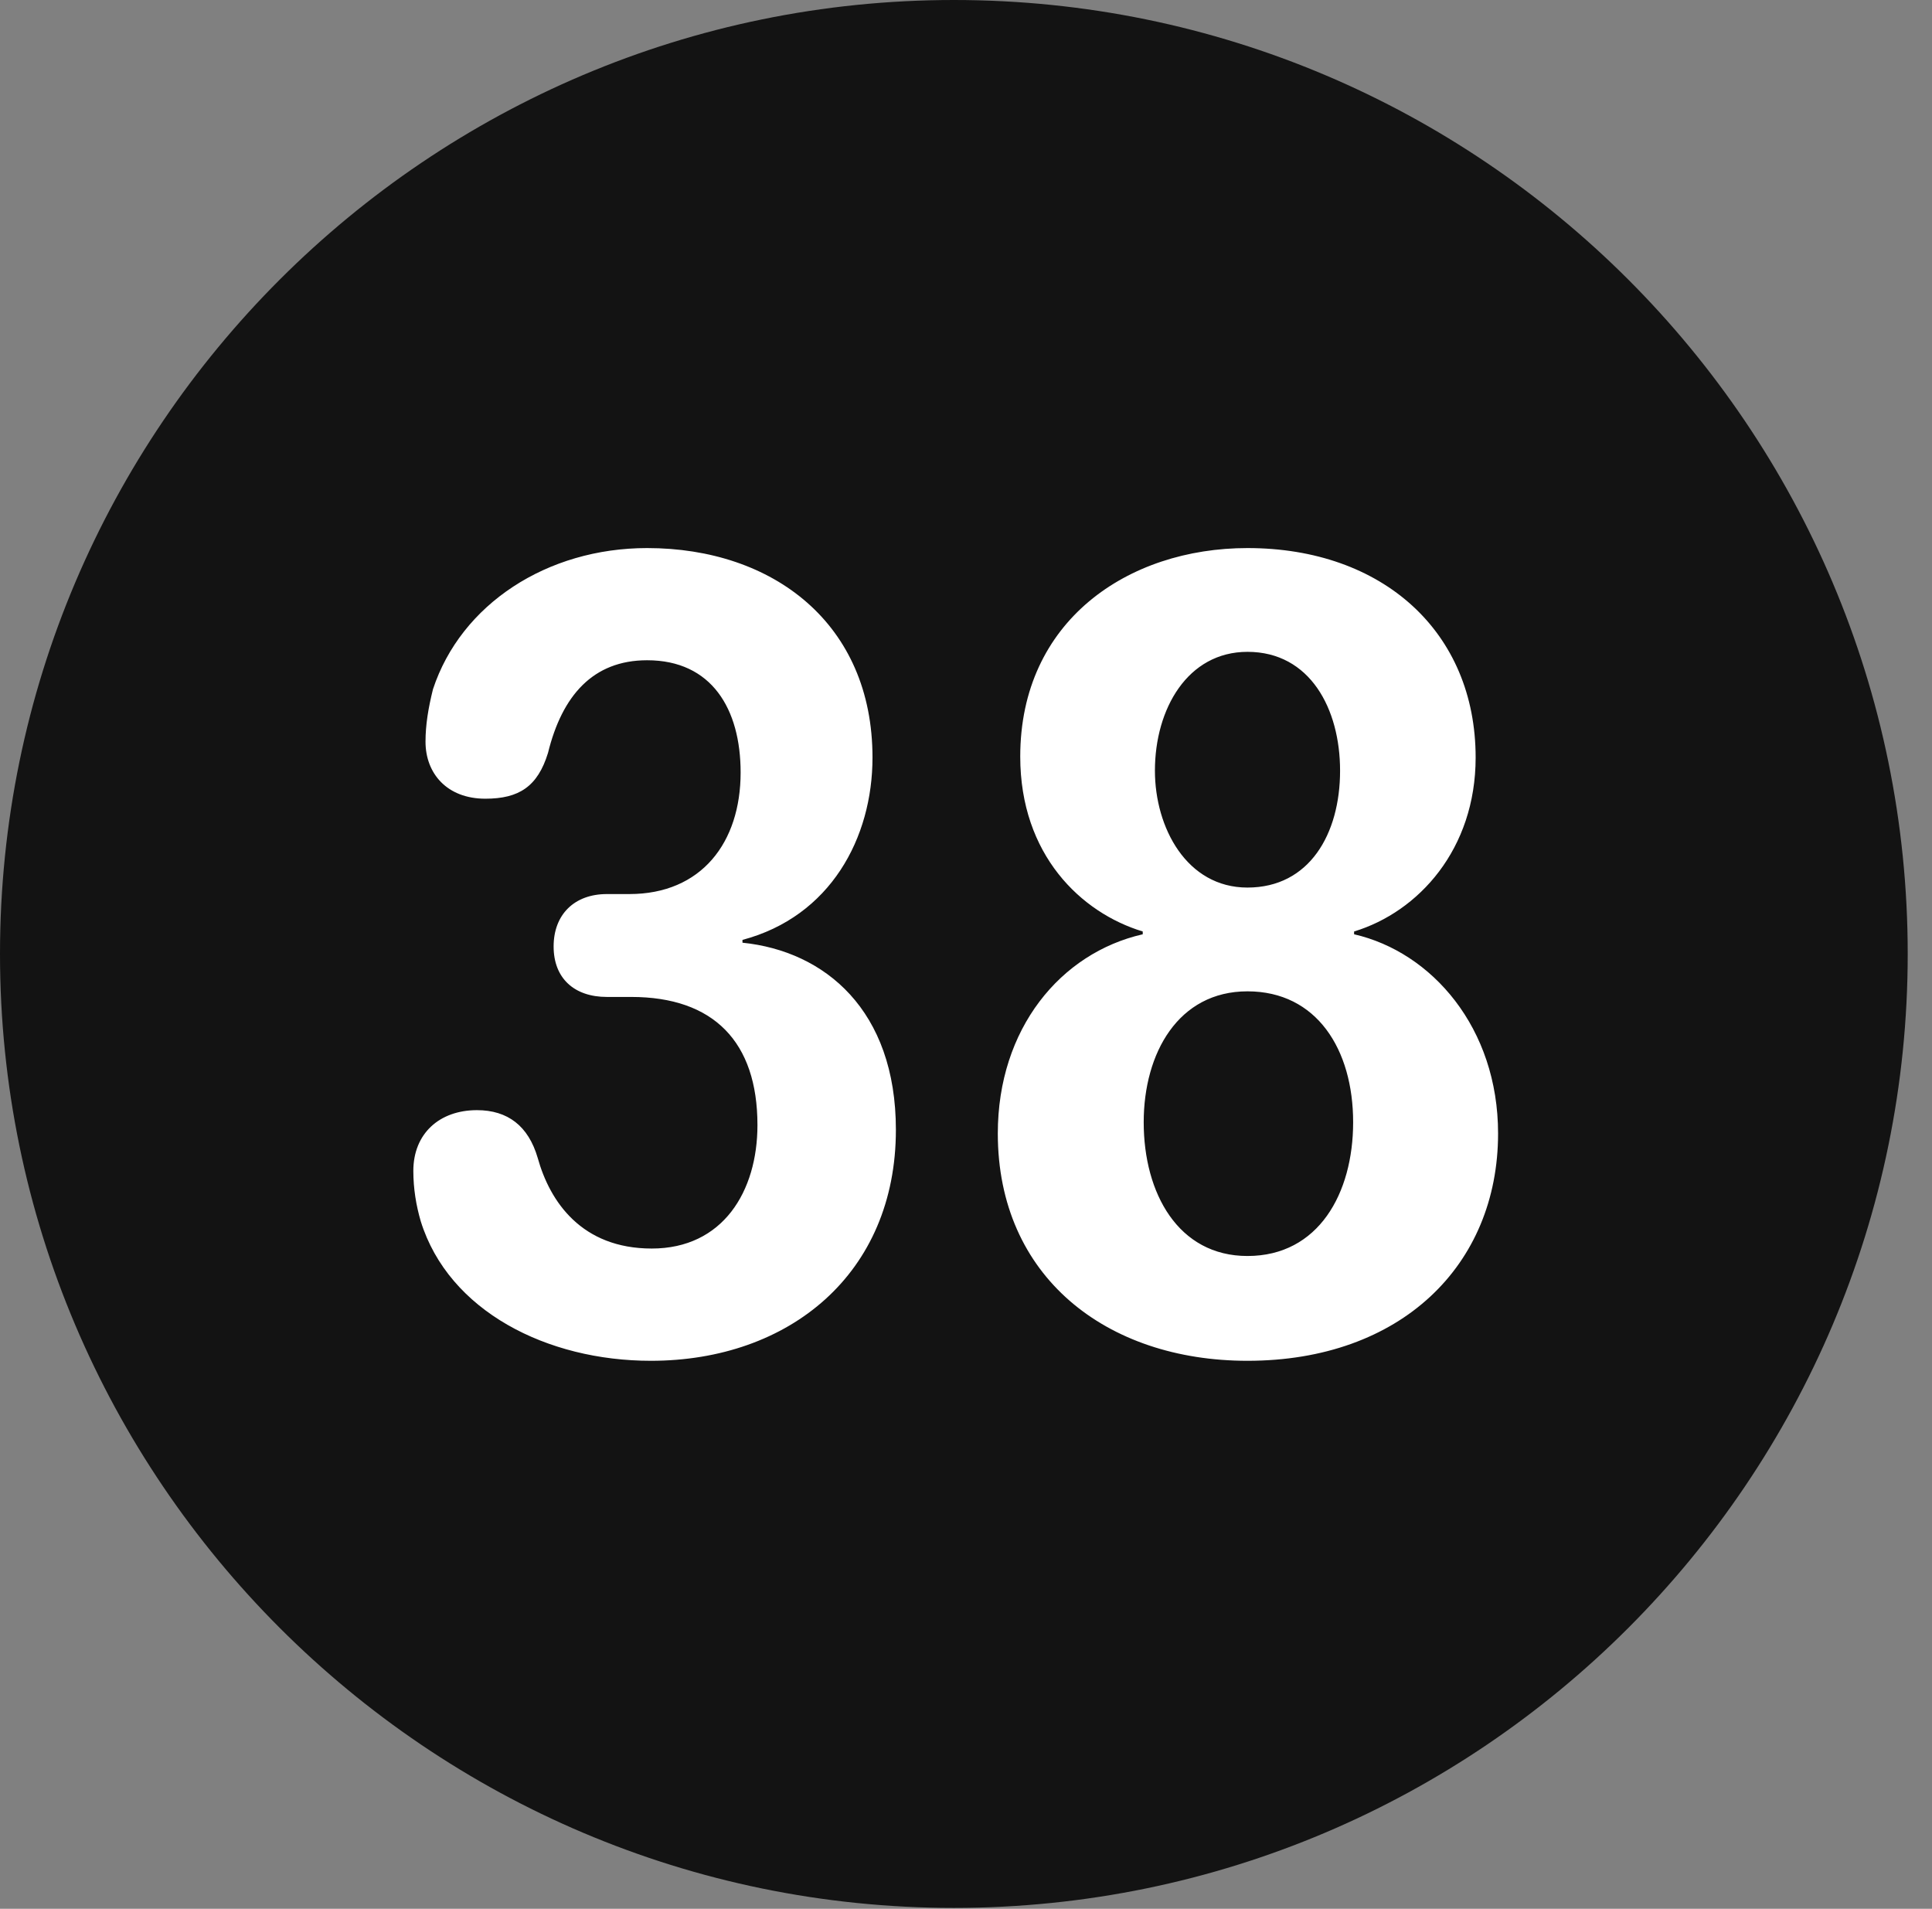 <?xml version="1.0" encoding="UTF-8"?>
<!--Generator: Apple Native CoreSVG 326-->
<!DOCTYPE svg
PUBLIC "-//W3C//DTD SVG 1.1//EN"
       "http://www.w3.org/Graphics/SVG/1.1/DTD/svg11.dtd">
<svg version="1.1" xmlns="http://www.w3.org/2000/svg" xmlns:xlink="http://www.w3.org/1999/xlink" viewBox="0 0 28.246 27.904">
 <rect x="0" y="0" width="28.246" height="27.904" fill="#808080" stroke="none"/>
 <g>
  <rect height="27.904" opacity="0" width="28.246" x="0" y="0"/>
  <path d="M13.945 27.891C21.643 27.891 27.891 21.629 27.891 13.945C27.891 6.248 21.643 0 13.945 0C6.262 0 0 6.248 0 13.945C0 21.629 6.262 27.891 13.945 27.891Z" fill="black" fill-opacity="0.85"/>
  <path d="M9.516 19.893C7.998 19.893 6.562 19.168 6.152 17.855C6.084 17.623 6.043 17.377 6.043 17.117C6.043 16.57 6.426 16.229 6.973 16.229C7.424 16.229 7.725 16.461 7.861 16.926C8.039 17.568 8.504 18.252 9.529 18.252C10.568 18.252 11.074 17.418 11.074 16.447C11.074 15.23 10.432 14.574 9.229 14.574L8.873 14.574C8.395 14.574 8.094 14.301 8.094 13.836C8.094 13.371 8.395 13.07 8.873 13.07L9.201 13.07C10.254 13.07 10.828 12.318 10.828 11.293C10.828 10.363 10.404 9.652 9.461 9.652C8.668 9.652 8.217 10.172 8.012 11.006C7.861 11.498 7.588 11.676 7.096 11.676C6.535 11.676 6.221 11.307 6.221 10.842C6.221 10.596 6.262 10.35 6.33 10.076C6.74 8.832 7.998 8.012 9.461 8.012C11.307 8.012 12.756 9.119 12.756 11.074C12.756 12.25 12.141 13.398 10.855 13.74L10.855 13.781C12.059 13.904 13.098 14.766 13.098 16.516C13.098 18.621 11.539 19.893 9.516 19.893ZM18.238 19.893C16.174 19.893 14.588 18.662 14.588 16.57C14.588 15.039 15.504 13.932 16.707 13.658L16.707 13.617C15.805 13.344 14.916 12.496 14.916 11.06C14.916 9.078 16.488 8.012 18.238 8.012C20.221 8.012 21.574 9.242 21.574 11.074C21.574 12.414 20.74 13.33 19.797 13.617L19.797 13.658C20.932 13.918 21.902 15.025 21.902 16.57C21.902 18.498 20.48 19.893 18.238 19.893ZM18.238 12.975C19.141 12.975 19.592 12.195 19.592 11.266C19.592 10.363 19.154 9.529 18.238 9.529C17.363 9.529 16.885 10.363 16.885 11.266C16.885 12.1 17.35 12.975 18.238 12.975ZM18.238 18.361C19.277 18.361 19.783 17.445 19.783 16.406C19.783 15.34 19.25 14.492 18.238 14.492C17.227 14.492 16.721 15.395 16.721 16.406C16.721 17.445 17.227 18.361 18.238 18.361Z" fill="white"/>
 </g>
</svg>
